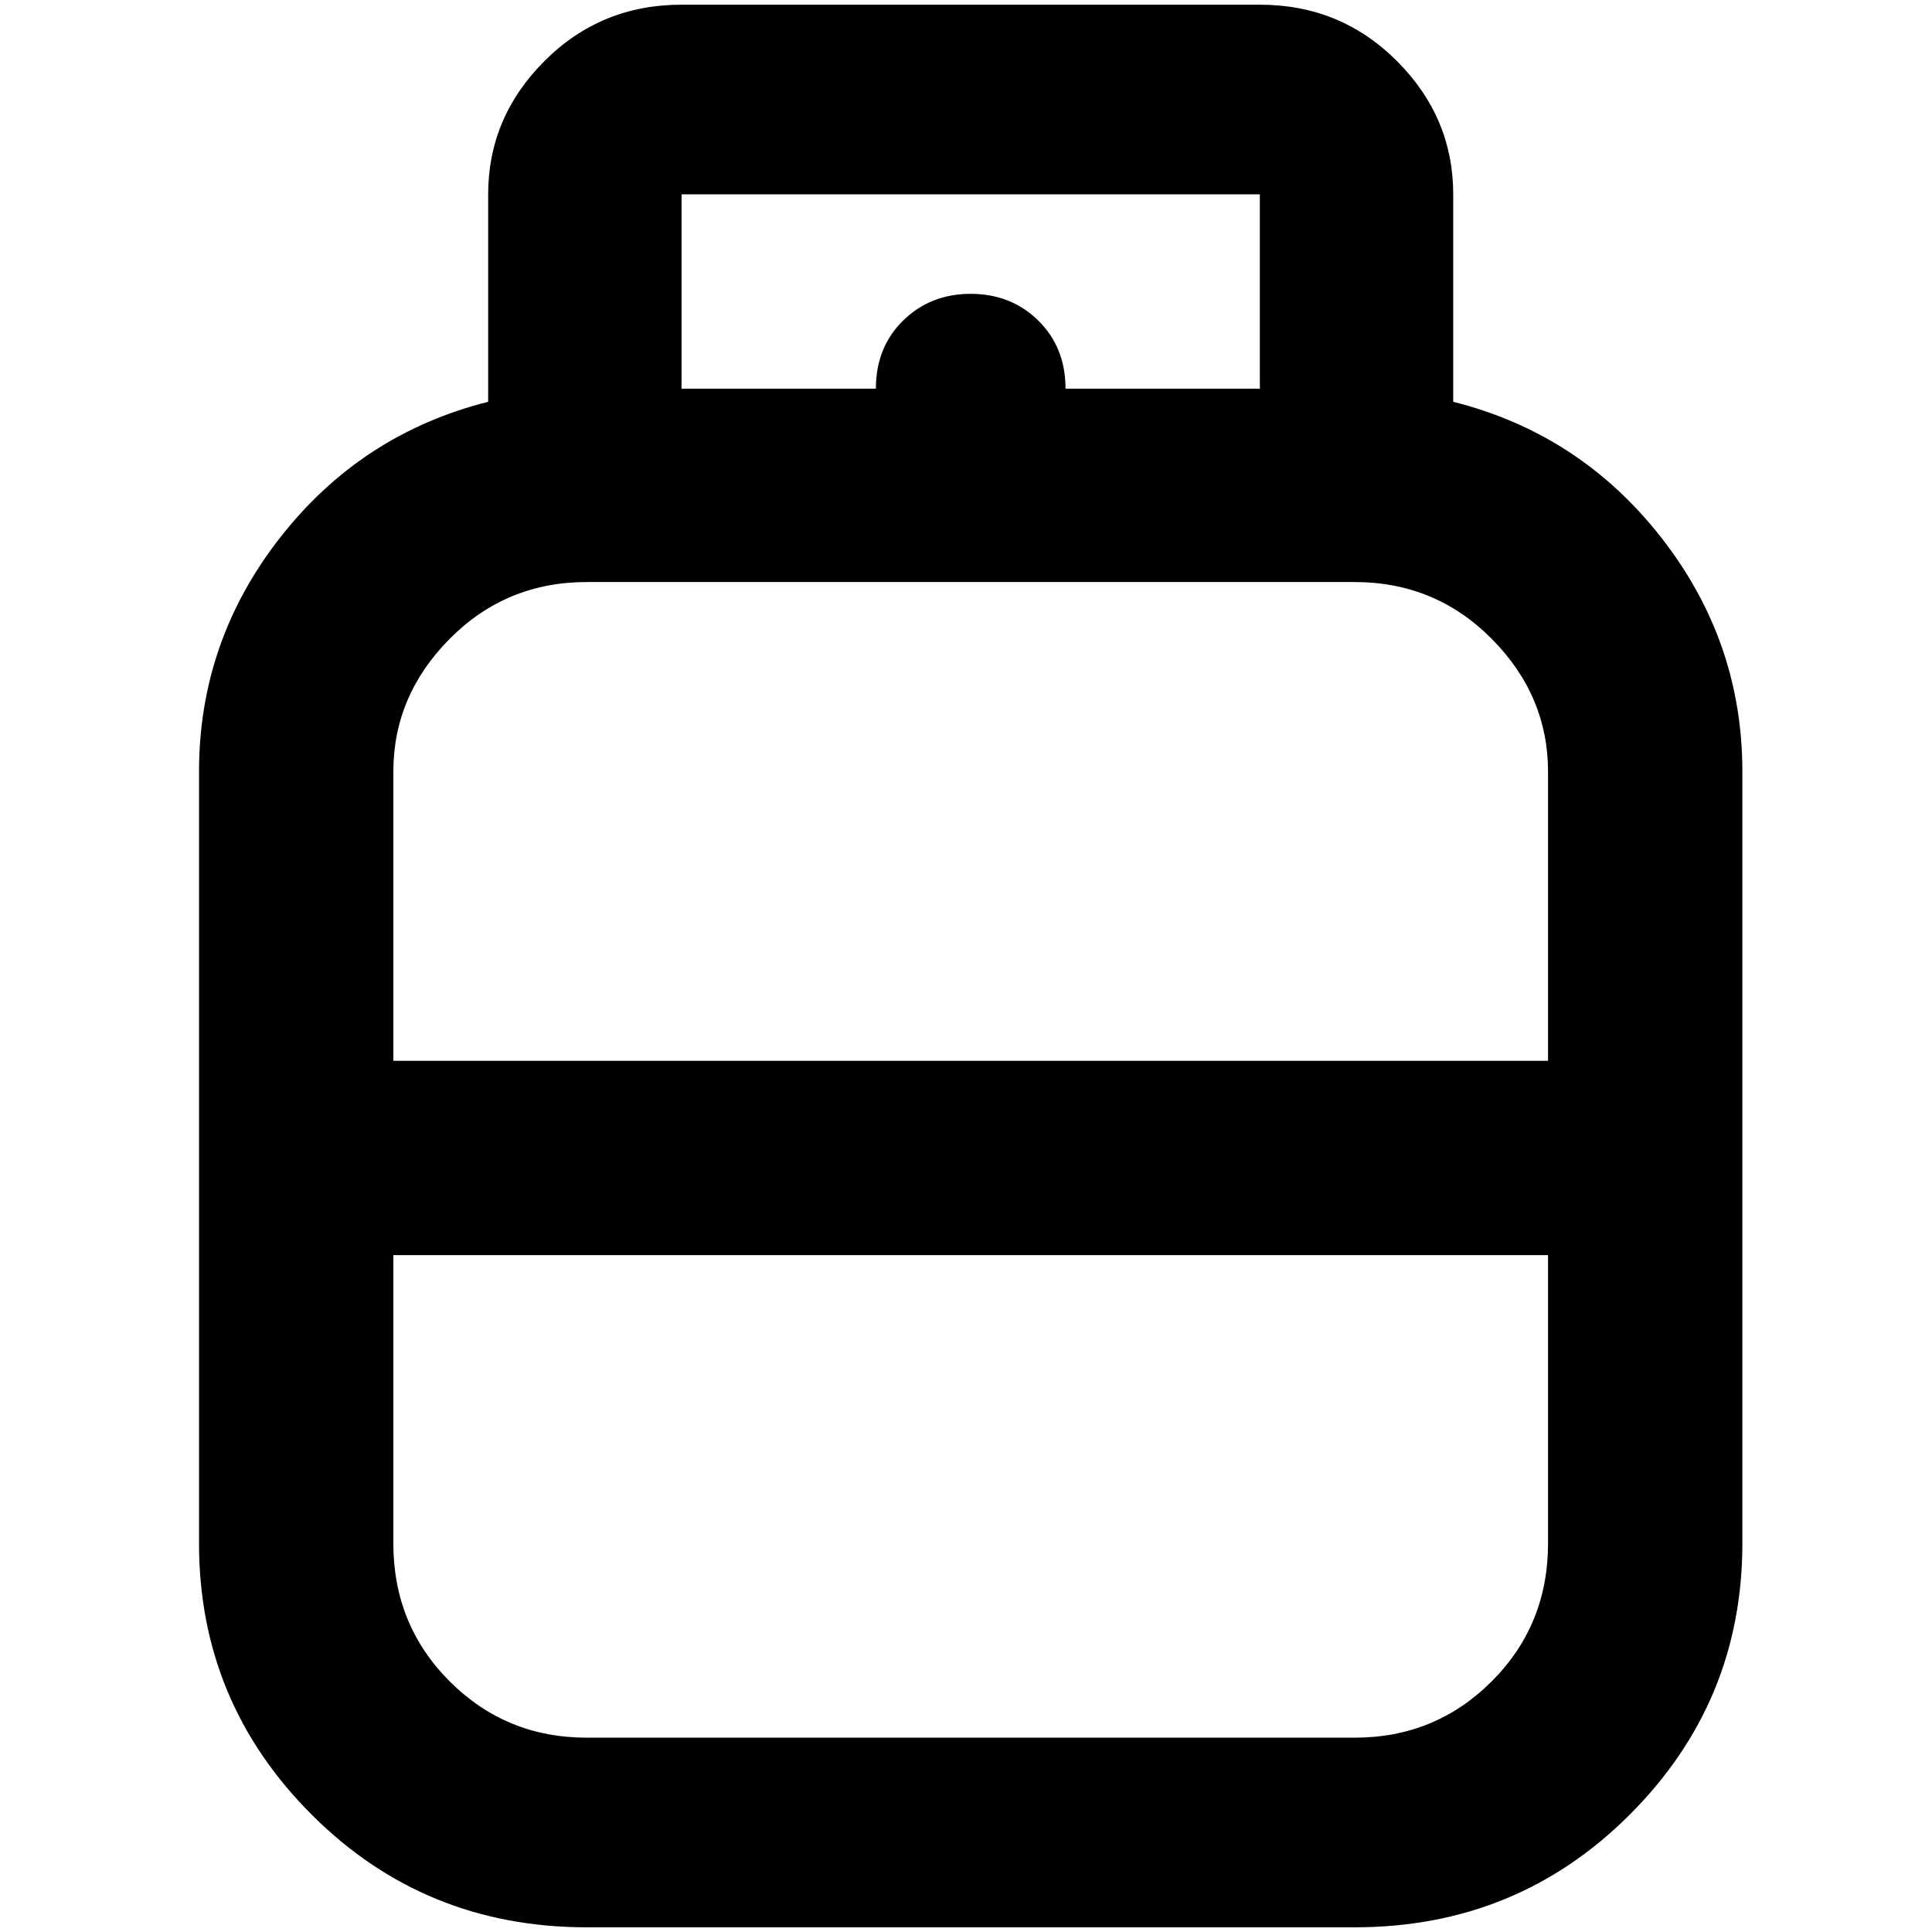 <?xml version="1.0" standalone="no"?>
<!DOCTYPE svg PUBLIC "-//W3C//DTD SVG 1.1//EN" "http://www.w3.org/Graphics/SVG/1.1/DTD/svg11.dtd" >
<svg xmlns="http://www.w3.org/2000/svg" xmlns:xlink="http://www.w3.org/1999/xlink" version="1.1" width="2048" height="2048" viewBox="-10 0 2058 2048">
   <path fill="currentColor"
d="M1538 423v-221q0 -82 -60 -142t-146 -60h-616q-86 0 -146 60t-60 142v221q-135 34 -221.5 144.5t-86.5 249.5v822q0 169 120 289t293 120h818q173 0 293 -120t120 -289v-822q0 -139 -86.5 -249.5t-221.5 -144.5zM716 202h616v207h-207q0 -44 -29 -72.5t-72 -28.5
t-72 28.5t-29 72.5h-207v-207zM615 615h818q86 0 146 60.5t60 141.5v308h-1230v-308q0 -81 60 -141.5t146 -60.5zM1433 1846h-818q-86 0 -146 -60t-60 -147v-307h1230v307q0 87 -60 147t-146 60z" />
</svg>
